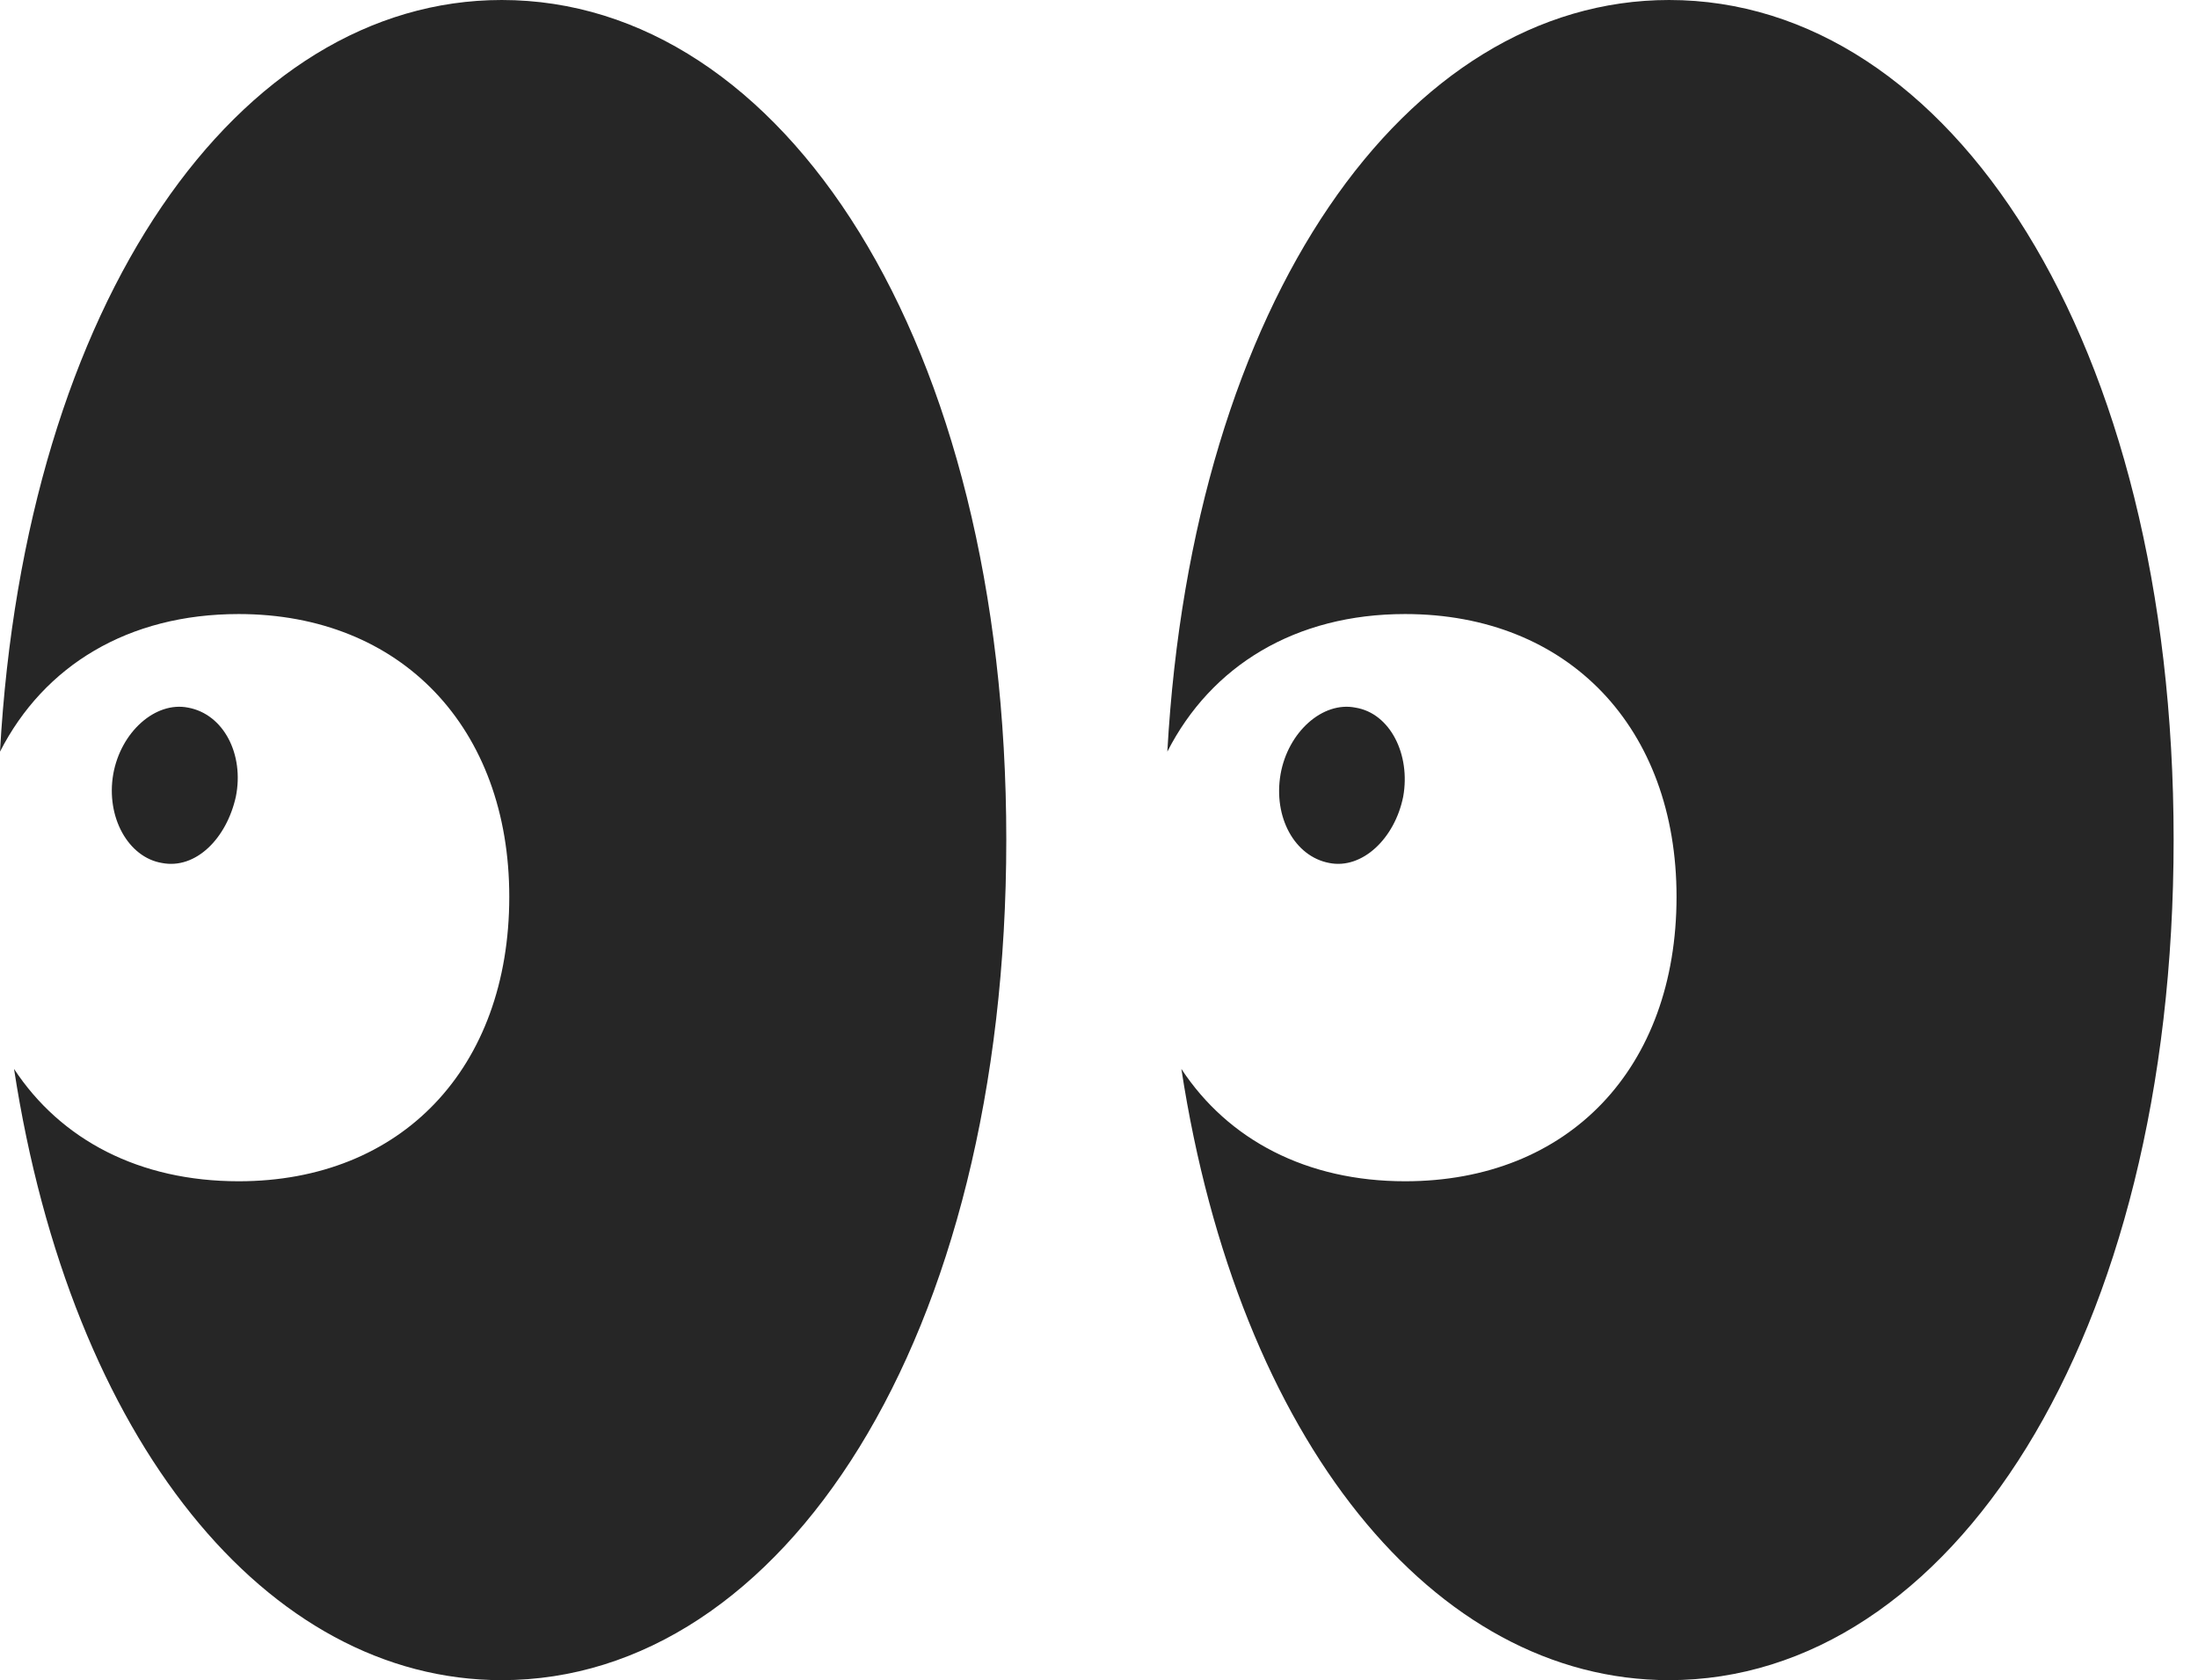 <?xml version="1.0" encoding="UTF-8"?>
<!--Generator: Apple Native CoreSVG 326-->
<!DOCTYPE svg
PUBLIC "-//W3C//DTD SVG 1.1//EN"
       "http://www.w3.org/Graphics/SVG/1.1/DTD/svg11.dtd">
<svg version="1.1" xmlns="http://www.w3.org/2000/svg" xmlns:xlink="http://www.w3.org/1999/xlink" viewBox="0 0 32.102 24.541">
 <g>
  <rect height="24.541" opacity="0" width="32.102" x="0" y="0"/>
  <path d="M7.328 24.541C11.43 24.541 14.697 19.564 14.697 12.264C14.697 4.963 11.43 0 7.328 0C3.486 0 0.369 4.389 0 10.979C0.643 9.721 1.873 8.969 3.486 8.969C5.865 8.969 7.438 10.637 7.438 13.098C7.438 15.6 5.865 17.254 3.486 17.254C2.037 17.254 0.889 16.652 0.205 15.613C1.039 21.041 3.896 24.541 7.328 24.541ZM2.365 12.605C2.857 12.701 3.309 12.25 3.445 11.635C3.568 11.02 3.268 10.432 2.748 10.336C2.27 10.24 1.764 10.691 1.654 11.307C1.545 11.935 1.873 12.523 2.365 12.605ZM24.377 24.541C28.479 24.541 31.746 19.564 31.746 12.264C31.746 4.963 28.479 0 24.377 0C20.535 0 17.418 4.389 17.049 10.979C17.691 9.721 18.922 8.969 20.521 8.969C22.914 8.969 24.486 10.637 24.486 13.098C24.486 15.6 22.914 17.254 20.521 17.254C19.086 17.254 17.938 16.652 17.254 15.613C18.088 21.041 20.945 24.541 24.377 24.541ZM19.414 12.605C19.893 12.701 20.371 12.25 20.494 11.635C20.604 11.02 20.303 10.418 19.797 10.336C19.318 10.24 18.812 10.691 18.703 11.307C18.594 11.935 18.908 12.51 19.414 12.605Z" fill="black" fill-opacity="0.85"/>
 </g>
</svg>
